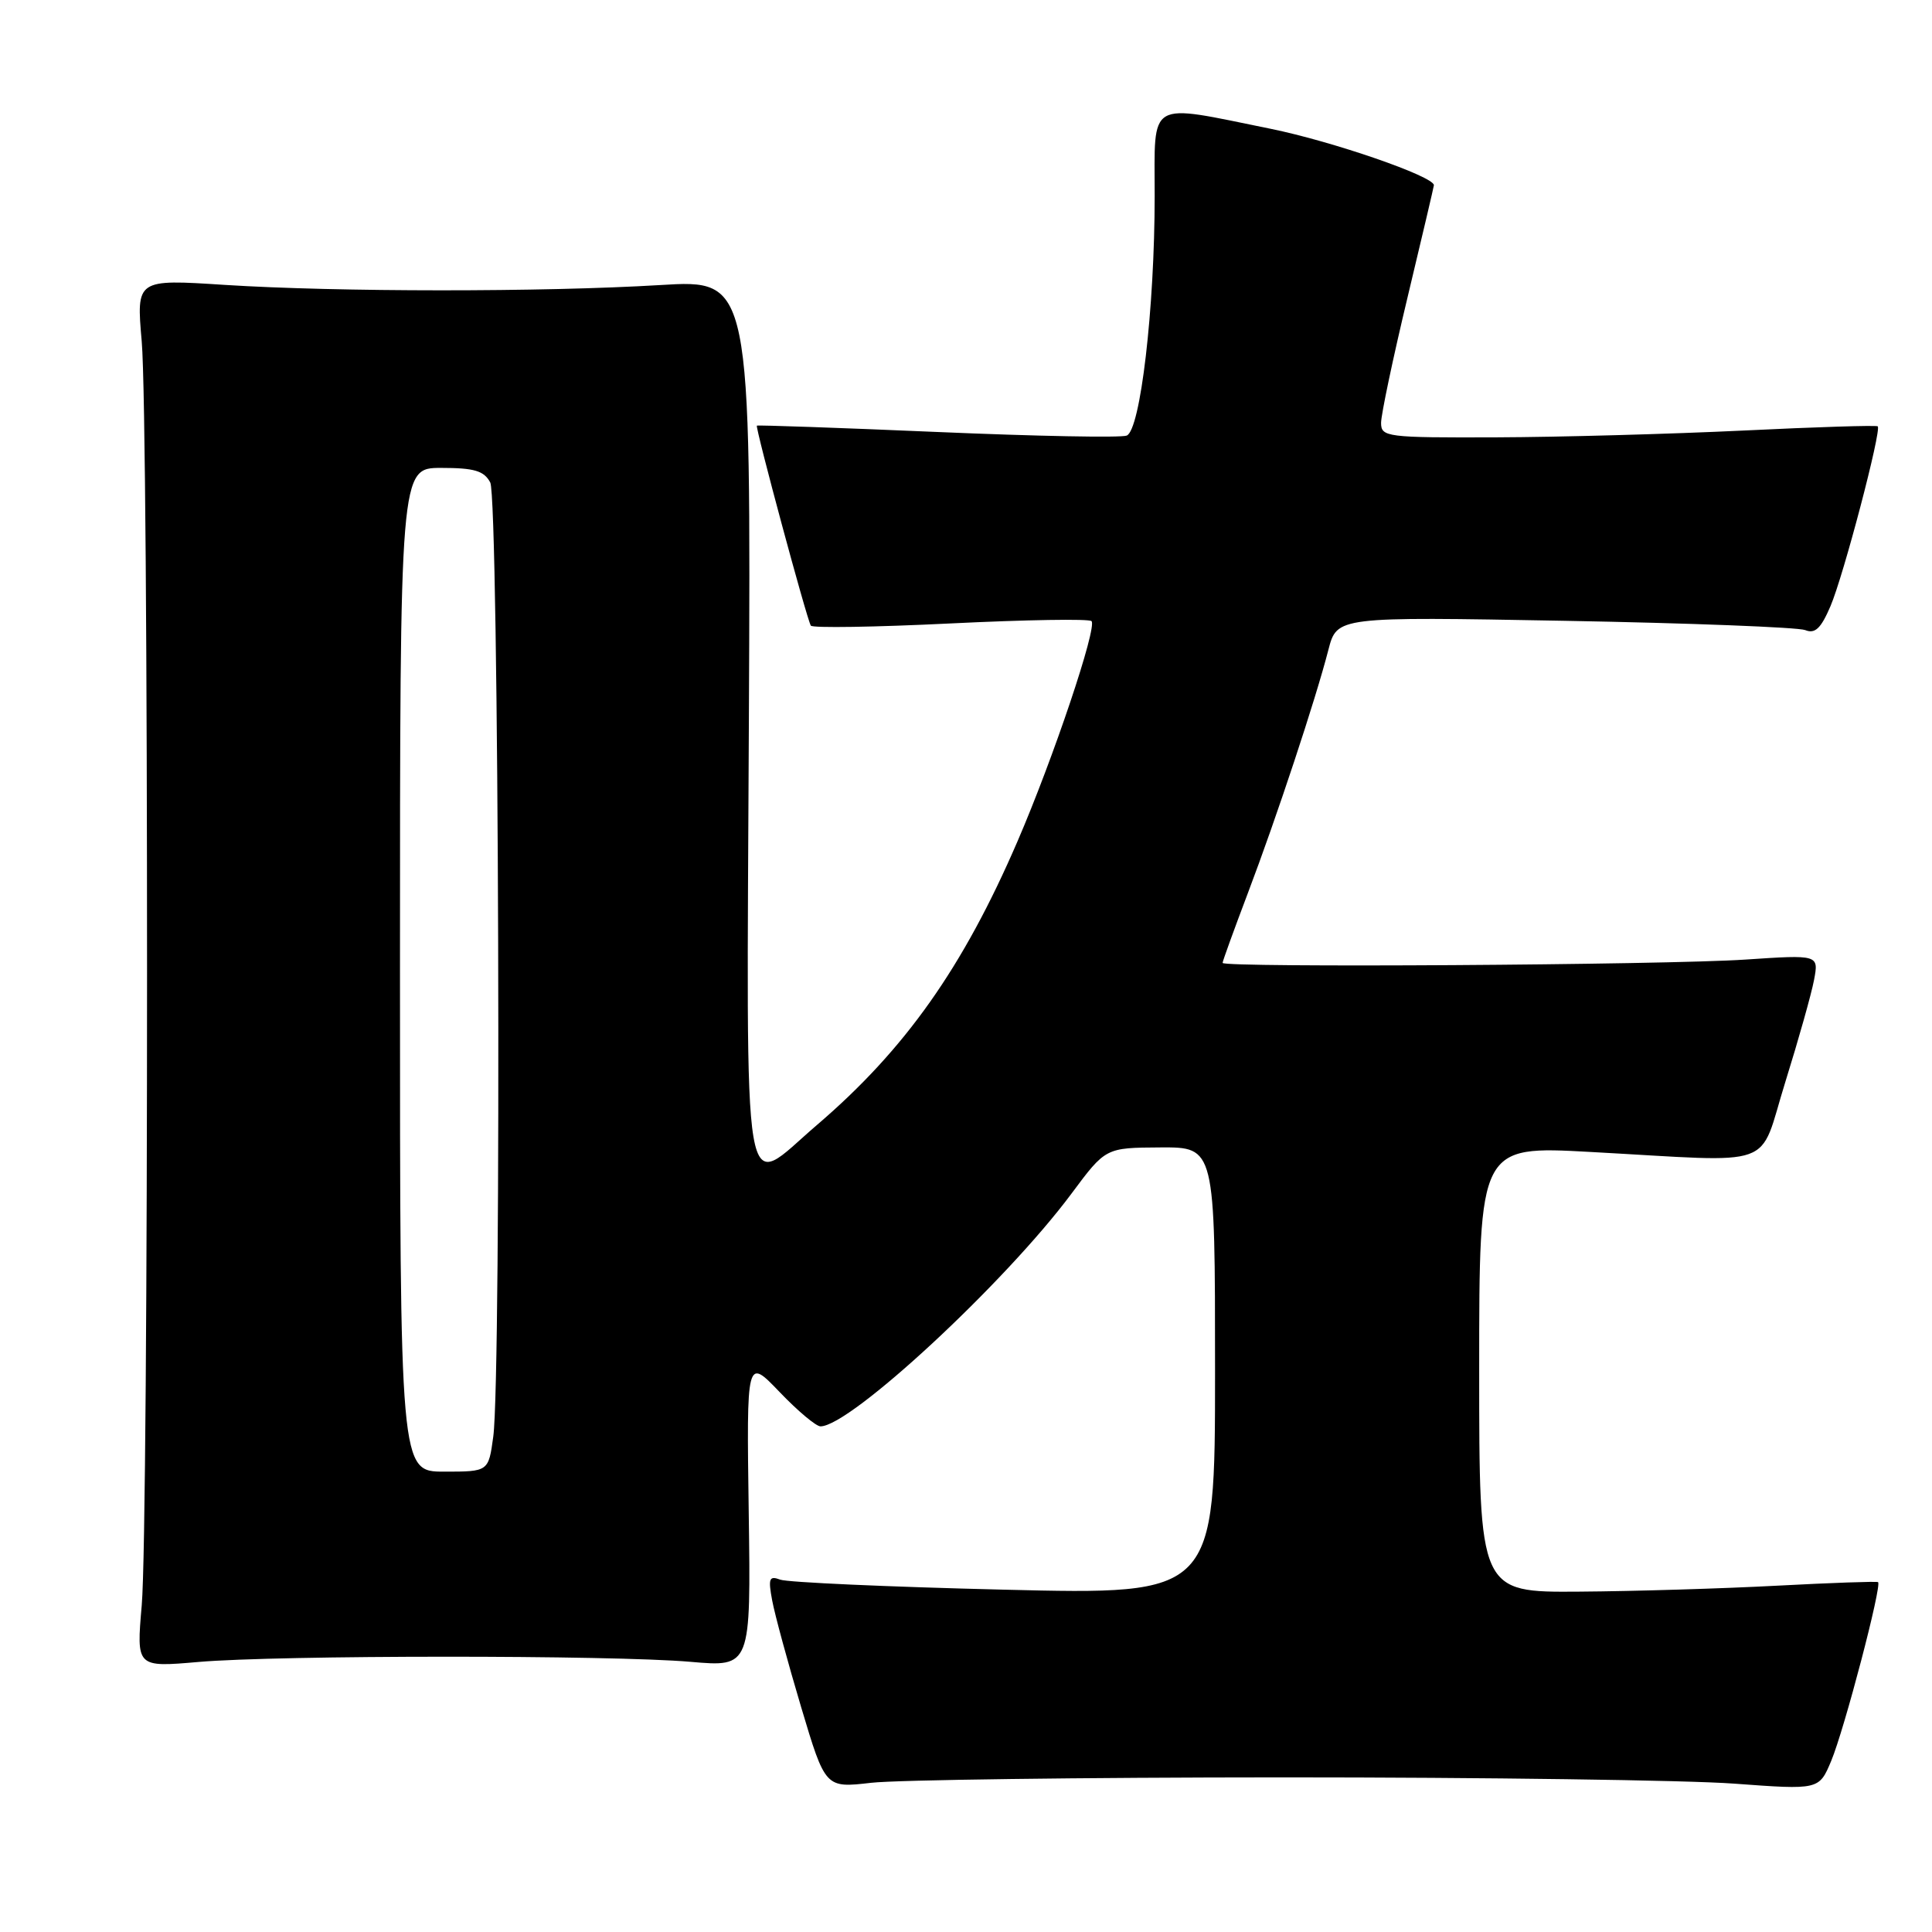 <?xml version="1.0" encoding="UTF-8" standalone="no"?>
<!DOCTYPE svg PUBLIC "-//W3C//DTD SVG 1.1//EN" "http://www.w3.org/Graphics/SVG/1.1/DTD/svg11.dtd" >
<svg xmlns="http://www.w3.org/2000/svg" xmlns:xlink="http://www.w3.org/1999/xlink" version="1.1" viewBox="0 0 256 256">
 <g >
 <path fill="currentColor"
d=" M 170.00 235.51 C 196.68 235.51 223.57 235.88 229.77 236.34 C 241.03 237.17 241.03 237.17 242.64 233.34 C 244.39 229.15 249.41 210.00 248.85 209.64 C 248.66 209.52 242.65 209.73 235.50 210.11 C 228.35 210.49 216.54 210.85 209.25 210.90 C 196.00 211.00 196.00 211.00 196.00 181.42 C 196.00 151.83 196.00 151.83 210.75 152.64 C 235.94 154.01 232.90 155.10 236.57 143.35 C 238.31 137.77 240.02 131.70 240.37 129.85 C 241.00 126.50 241.00 126.50 231.25 127.15 C 220.42 127.87 162.00 128.24 162.00 127.59 C 162.00 127.36 163.51 123.20 165.35 118.34 C 169.14 108.35 174.33 92.68 176.02 86.10 C 177.16 81.71 177.16 81.71 207.33 82.26 C 223.92 82.56 238.26 83.12 239.20 83.49 C 240.50 84.02 241.28 83.28 242.54 80.34 C 244.27 76.31 249.34 57.00 248.81 56.49 C 248.64 56.33 240.62 56.58 231.00 57.05 C 221.38 57.51 206.64 57.92 198.25 57.95 C 183.73 58.00 183.00 57.91 183.00 56.03 C 183.00 54.95 184.57 47.48 186.50 39.43 C 188.43 31.38 190.00 24.68 190.00 24.54 C 190.00 23.37 176.57 18.73 168.34 17.06 C 151.87 13.72 153.00 13.06 153.00 25.96 C 153.00 40.86 151.11 57.02 149.29 57.72 C 148.51 58.02 137.22 57.80 124.19 57.24 C 111.16 56.68 100.41 56.31 100.29 56.40 C 100.05 56.61 106.90 82.04 107.44 82.90 C 107.64 83.23 115.96 83.10 125.93 82.61 C 135.90 82.12 144.31 81.98 144.63 82.30 C 145.42 83.08 139.57 100.49 134.82 111.49 C 127.61 128.20 119.93 139.06 108.29 149.03 C 98.13 157.72 98.93 162.46 99.23 95.52 C 99.50 37.04 99.50 37.04 87.50 37.77 C 71.97 38.71 44.65 38.70 29.78 37.75 C 18.06 36.99 18.06 36.99 18.78 45.25 C 19.72 55.98 19.72 201.99 18.78 212.72 C 18.07 220.93 18.07 220.93 26.28 220.22 C 36.83 219.30 81.06 219.29 91.50 220.20 C 99.50 220.90 99.50 220.90 99.21 200.39 C 98.92 179.88 98.92 179.88 103.29 184.44 C 105.69 186.95 108.13 189.00 108.72 189.00 C 112.67 189.00 133.23 169.93 142.00 158.13 C 146.50 152.08 146.50 152.08 153.75 152.04 C 161.00 152.00 161.00 152.00 161.00 181.66 C 161.00 211.32 161.00 211.32 133.04 210.64 C 117.66 210.27 104.31 209.67 103.38 209.31 C 101.92 208.76 101.77 209.15 102.32 212.08 C 102.67 213.96 104.40 220.32 106.16 226.22 C 109.36 236.93 109.36 236.93 115.43 236.23 C 118.77 235.84 143.32 235.52 170.00 235.51 Z  M 53.00 128.50 C 53.00 62.00 53.00 62.00 58.46 62.00 C 62.84 62.00 64.14 62.38 64.96 63.93 C 66.11 66.07 66.47 182.26 65.36 190.36 C 64.73 195.00 64.73 195.00 58.86 195.00 C 53.00 195.00 53.00 195.00 53.00 128.50 Z "/>
</g>
</svg>